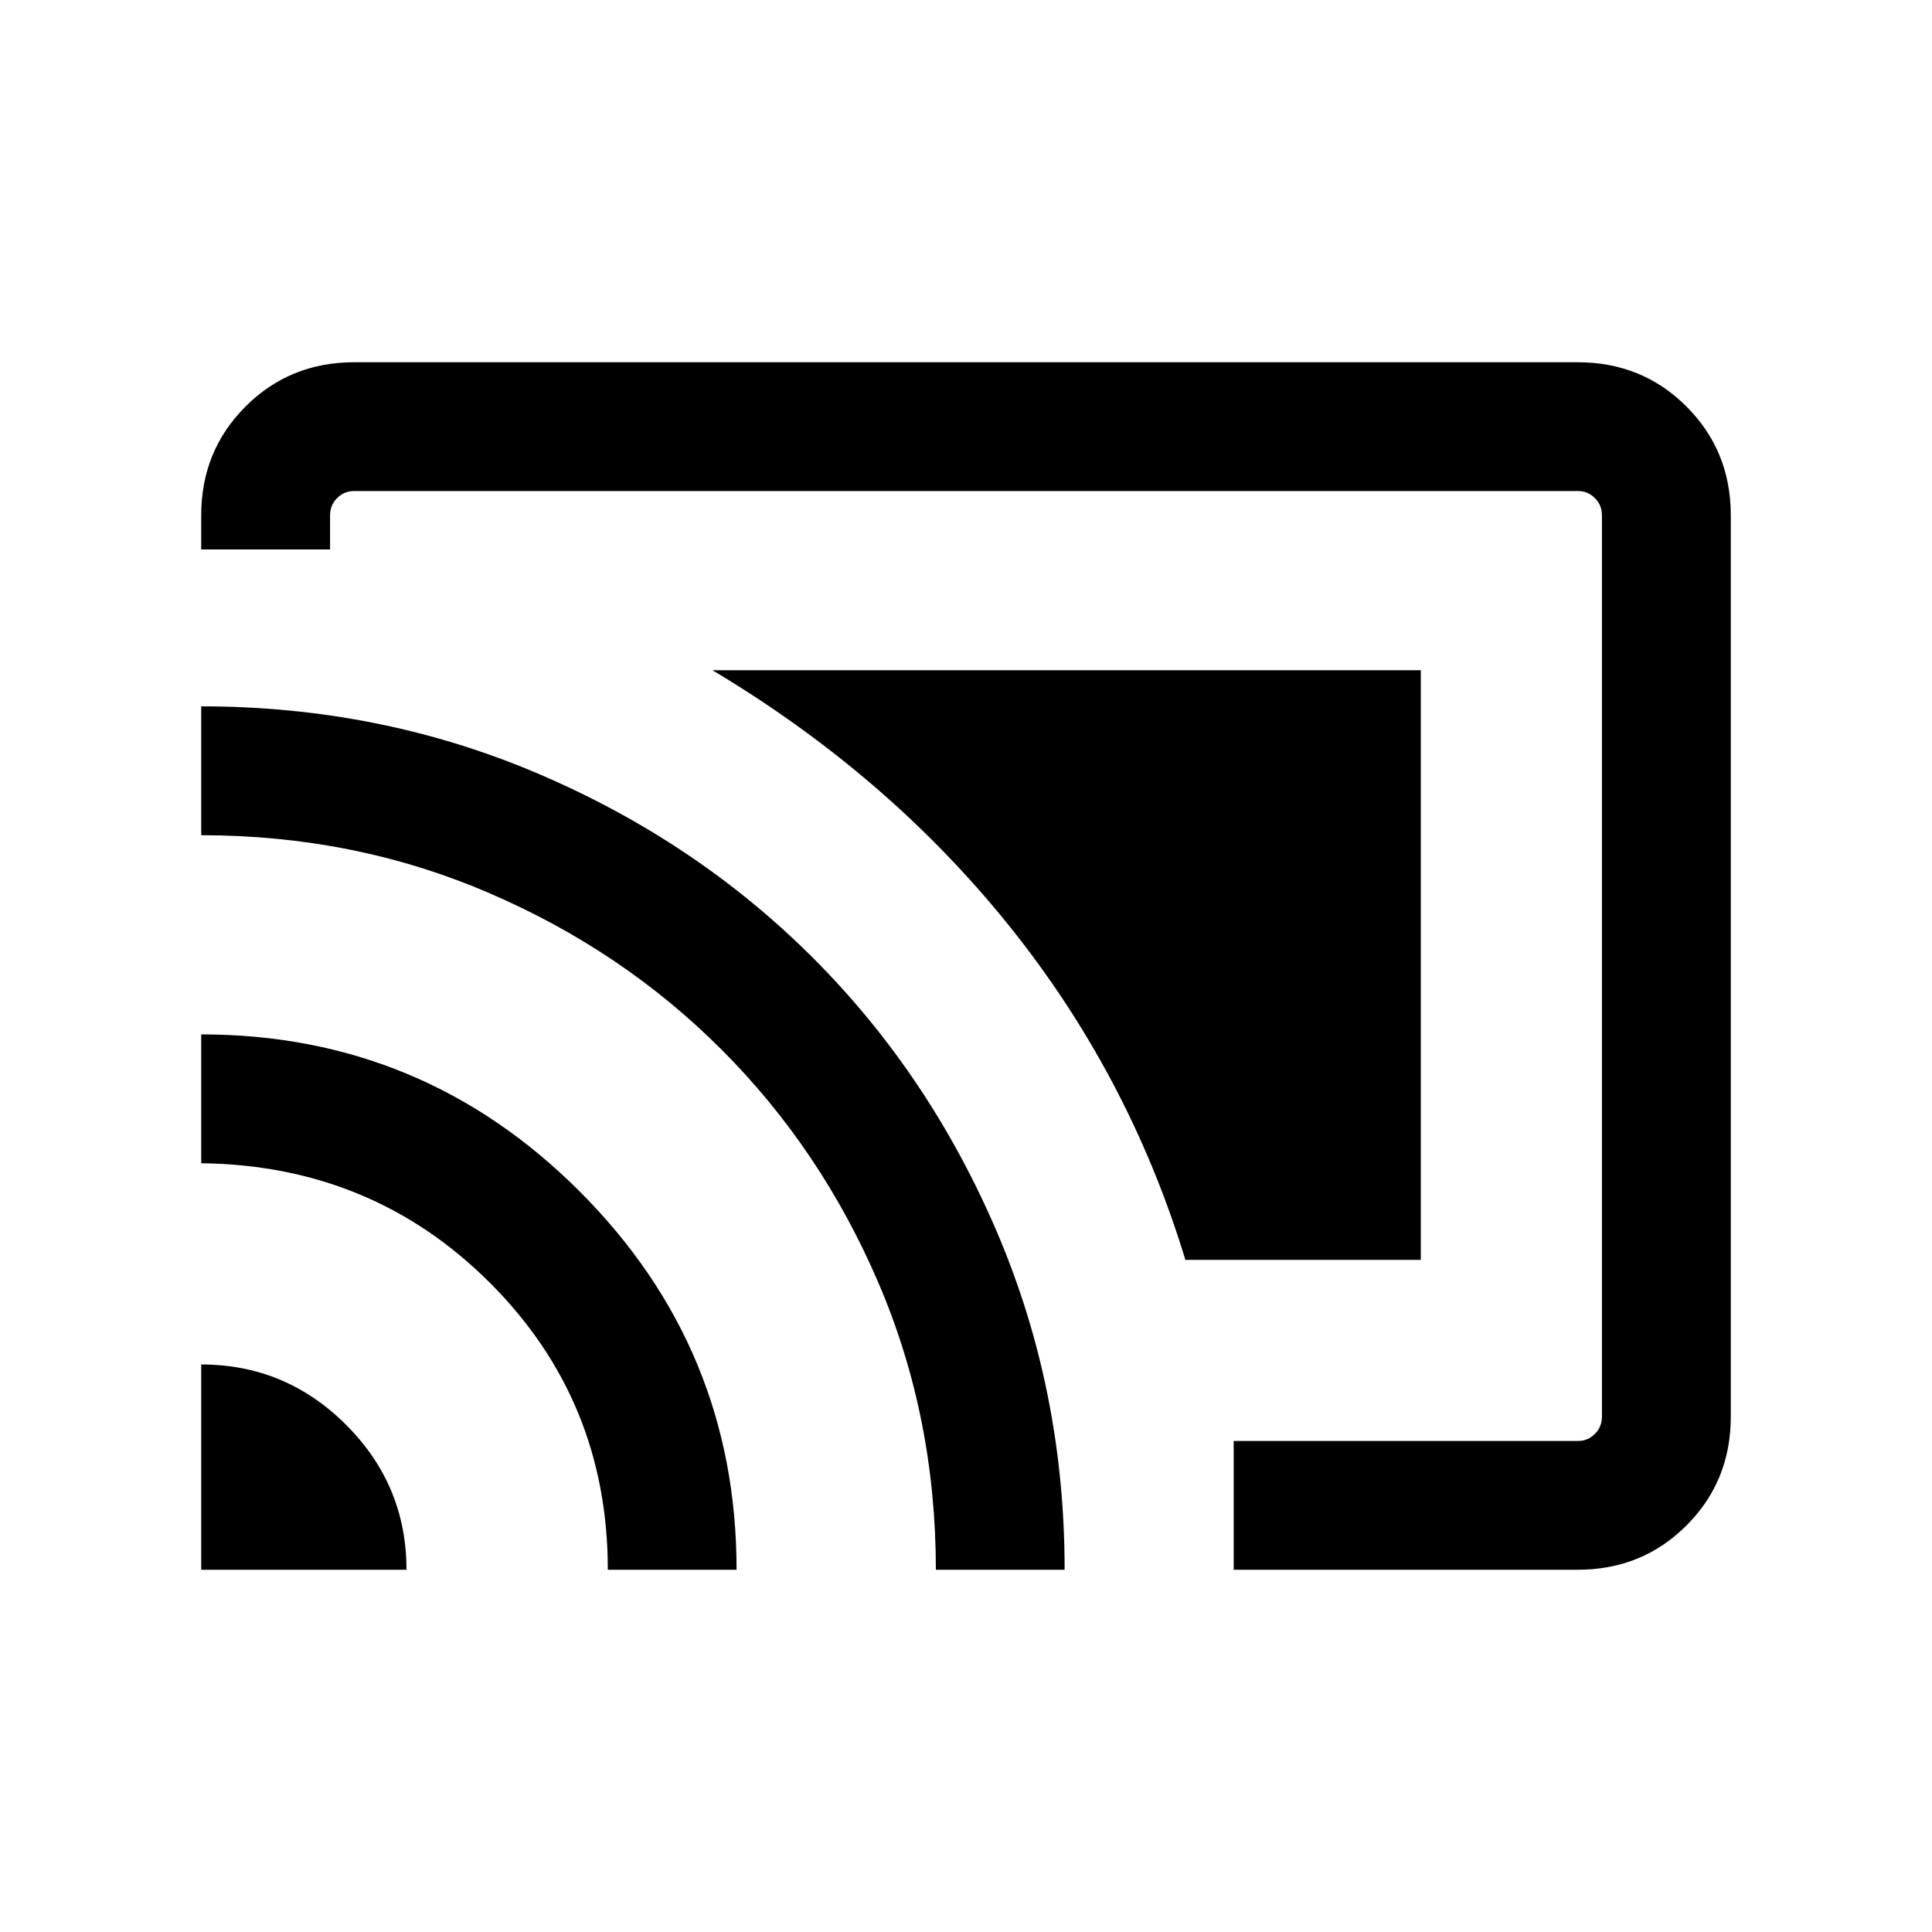 <svg xmlns="http://www.w3.org/2000/svg" height="20" width="20"><path d="M12.771 16.25V14.917H16.333Q16.438 14.917 16.51 14.844Q16.583 14.771 16.583 14.667V5.333Q16.583 5.229 16.51 5.156Q16.438 5.083 16.333 5.083H3.667Q3.562 5.083 3.49 5.156Q3.417 5.229 3.417 5.333V5.688H2.083V5.333Q2.083 4.667 2.542 4.208Q3 3.75 3.667 3.75H16.333Q17 3.75 17.458 4.208Q17.917 4.667 17.917 5.333V14.667Q17.917 15.333 17.458 15.792Q17 16.25 16.333 16.25ZM2.083 16.25H4.208Q4.208 15.375 3.583 14.75Q2.958 14.125 2.083 14.125ZM6.292 16.25H7.625Q7.625 13.958 6 12.333Q4.375 10.708 2.083 10.708V12.042Q3.854 12.062 5.073 13.281Q6.292 14.5 6.292 16.25ZM9.688 16.25H11.021Q11.021 14.396 10.323 12.76Q9.625 11.125 8.417 9.917Q7.208 8.708 5.573 8.01Q3.938 7.312 2.083 7.312V8.646Q3.667 8.646 5.052 9.24Q6.438 9.833 7.469 10.865Q8.5 11.896 9.094 13.281Q9.688 14.667 9.688 16.25ZM12.271 13.042Q11.688 11.125 10.438 9.573Q9.188 8.021 7.375 6.938H14.708V13.042Z"/></svg>